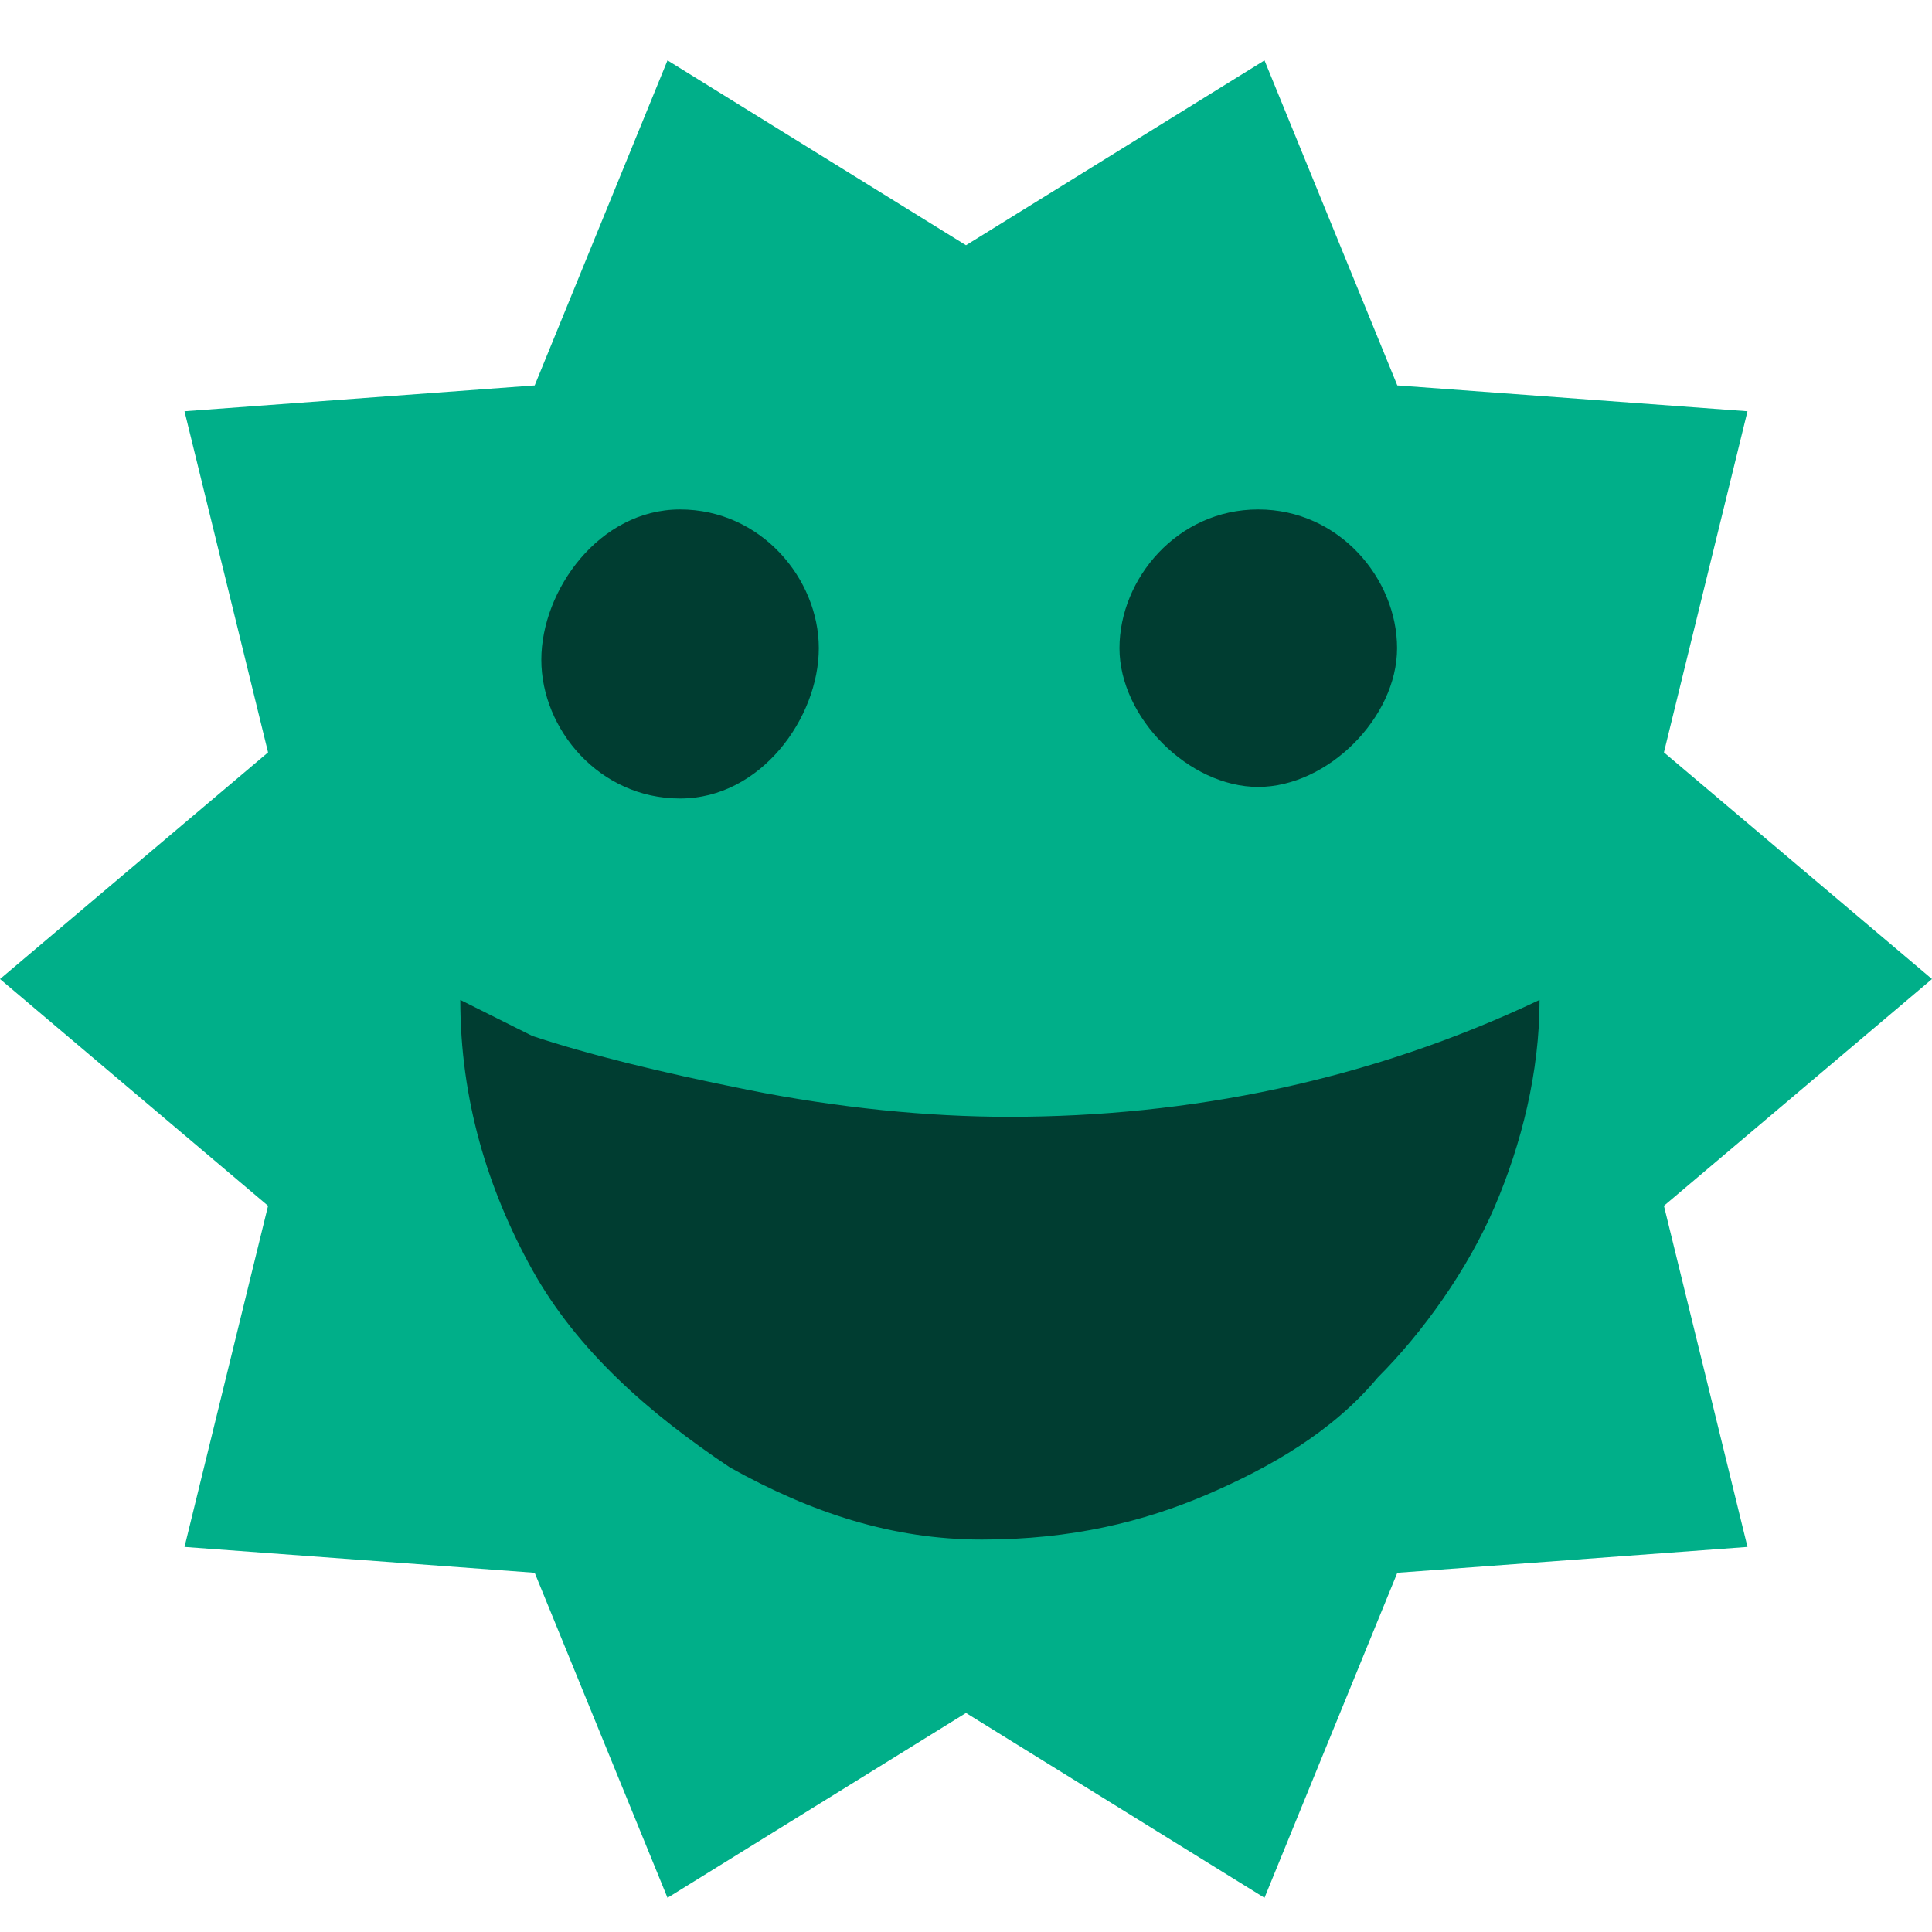 <?xml version="1.0" encoding="UTF-8"?>
<svg width="16px" height="16px" viewBox="0 0 16 16" version="1.1" xmlns="http://www.w3.org/2000/svg" xmlns:xlink="http://www.w3.org/1999/xlink">
    <!-- Generator: Sketch 44 (41411) - http://www.bohemiancoding.com/sketch -->
    <title>user-hapy-green-newcomer</title>
    <desc>Created with Sketch.</desc>
    <defs></defs>
    <g id="Icons" stroke="none" stroke-width="1" fill="none" fill-rule="evenodd">
        <g id="user-hapy-green-newcomer">
            <polygon id="Star-2-Copy-2" fill="#00AF89" points="8 14.186 5.528 15.717 4.428 13.025 1.528 12.811 2.22 9.986 0 8.108 2.22 6.231 1.528 3.406 4.428 3.192 5.528 0.5 8 2.031 10.472 0.5 11.572 3.192 14.472 3.406 13.78 6.231 16 8.108 13.78 9.986 14.472 12.811 11.572 13.025 10.472 15.717"></polygon>
            <g id="Group" transform="translate(3.5, 3.5)" fill="#003D31">
                <path d="M6.92,0.719 C7.591,0.719 8.07,1.293 8.07,1.868 C8.07,2.443 7.495,3.017 6.92,3.017 C6.346,3.017 5.771,2.443 5.771,1.868 C5.771,1.293 6.25,0.719 6.92,0.719 Z M2.132,0.719 C2.802,0.719 3.281,1.293 3.281,1.868 C3.281,2.443 2.802,3.113 2.132,3.113 C1.462,3.113 0.983,2.538 0.983,1.964 C0.983,1.389 1.462,0.719 2.132,0.719 Z M4.856,5.749 C4.185,5.749 3.441,5.675 2.696,5.526 C1.951,5.377 1.355,5.228 0.908,5.079 L0.312,4.781 C0.312,5.601 0.536,6.345 0.908,7.016 C1.281,7.686 1.877,8.207 2.547,8.654 C3.217,9.027 3.888,9.25 4.632,9.25 C5.377,9.25 5.973,9.101 6.494,8.878 C7.016,8.654 7.537,8.356 7.909,7.909 C8.282,7.537 8.654,7.016 8.878,6.494 C9.101,5.973 9.25,5.377 9.25,4.781 C7.835,5.452 6.345,5.749 4.856,5.749" id="Page-1-Copy"></path>
            </g>
        </g>
    </g>
</svg>